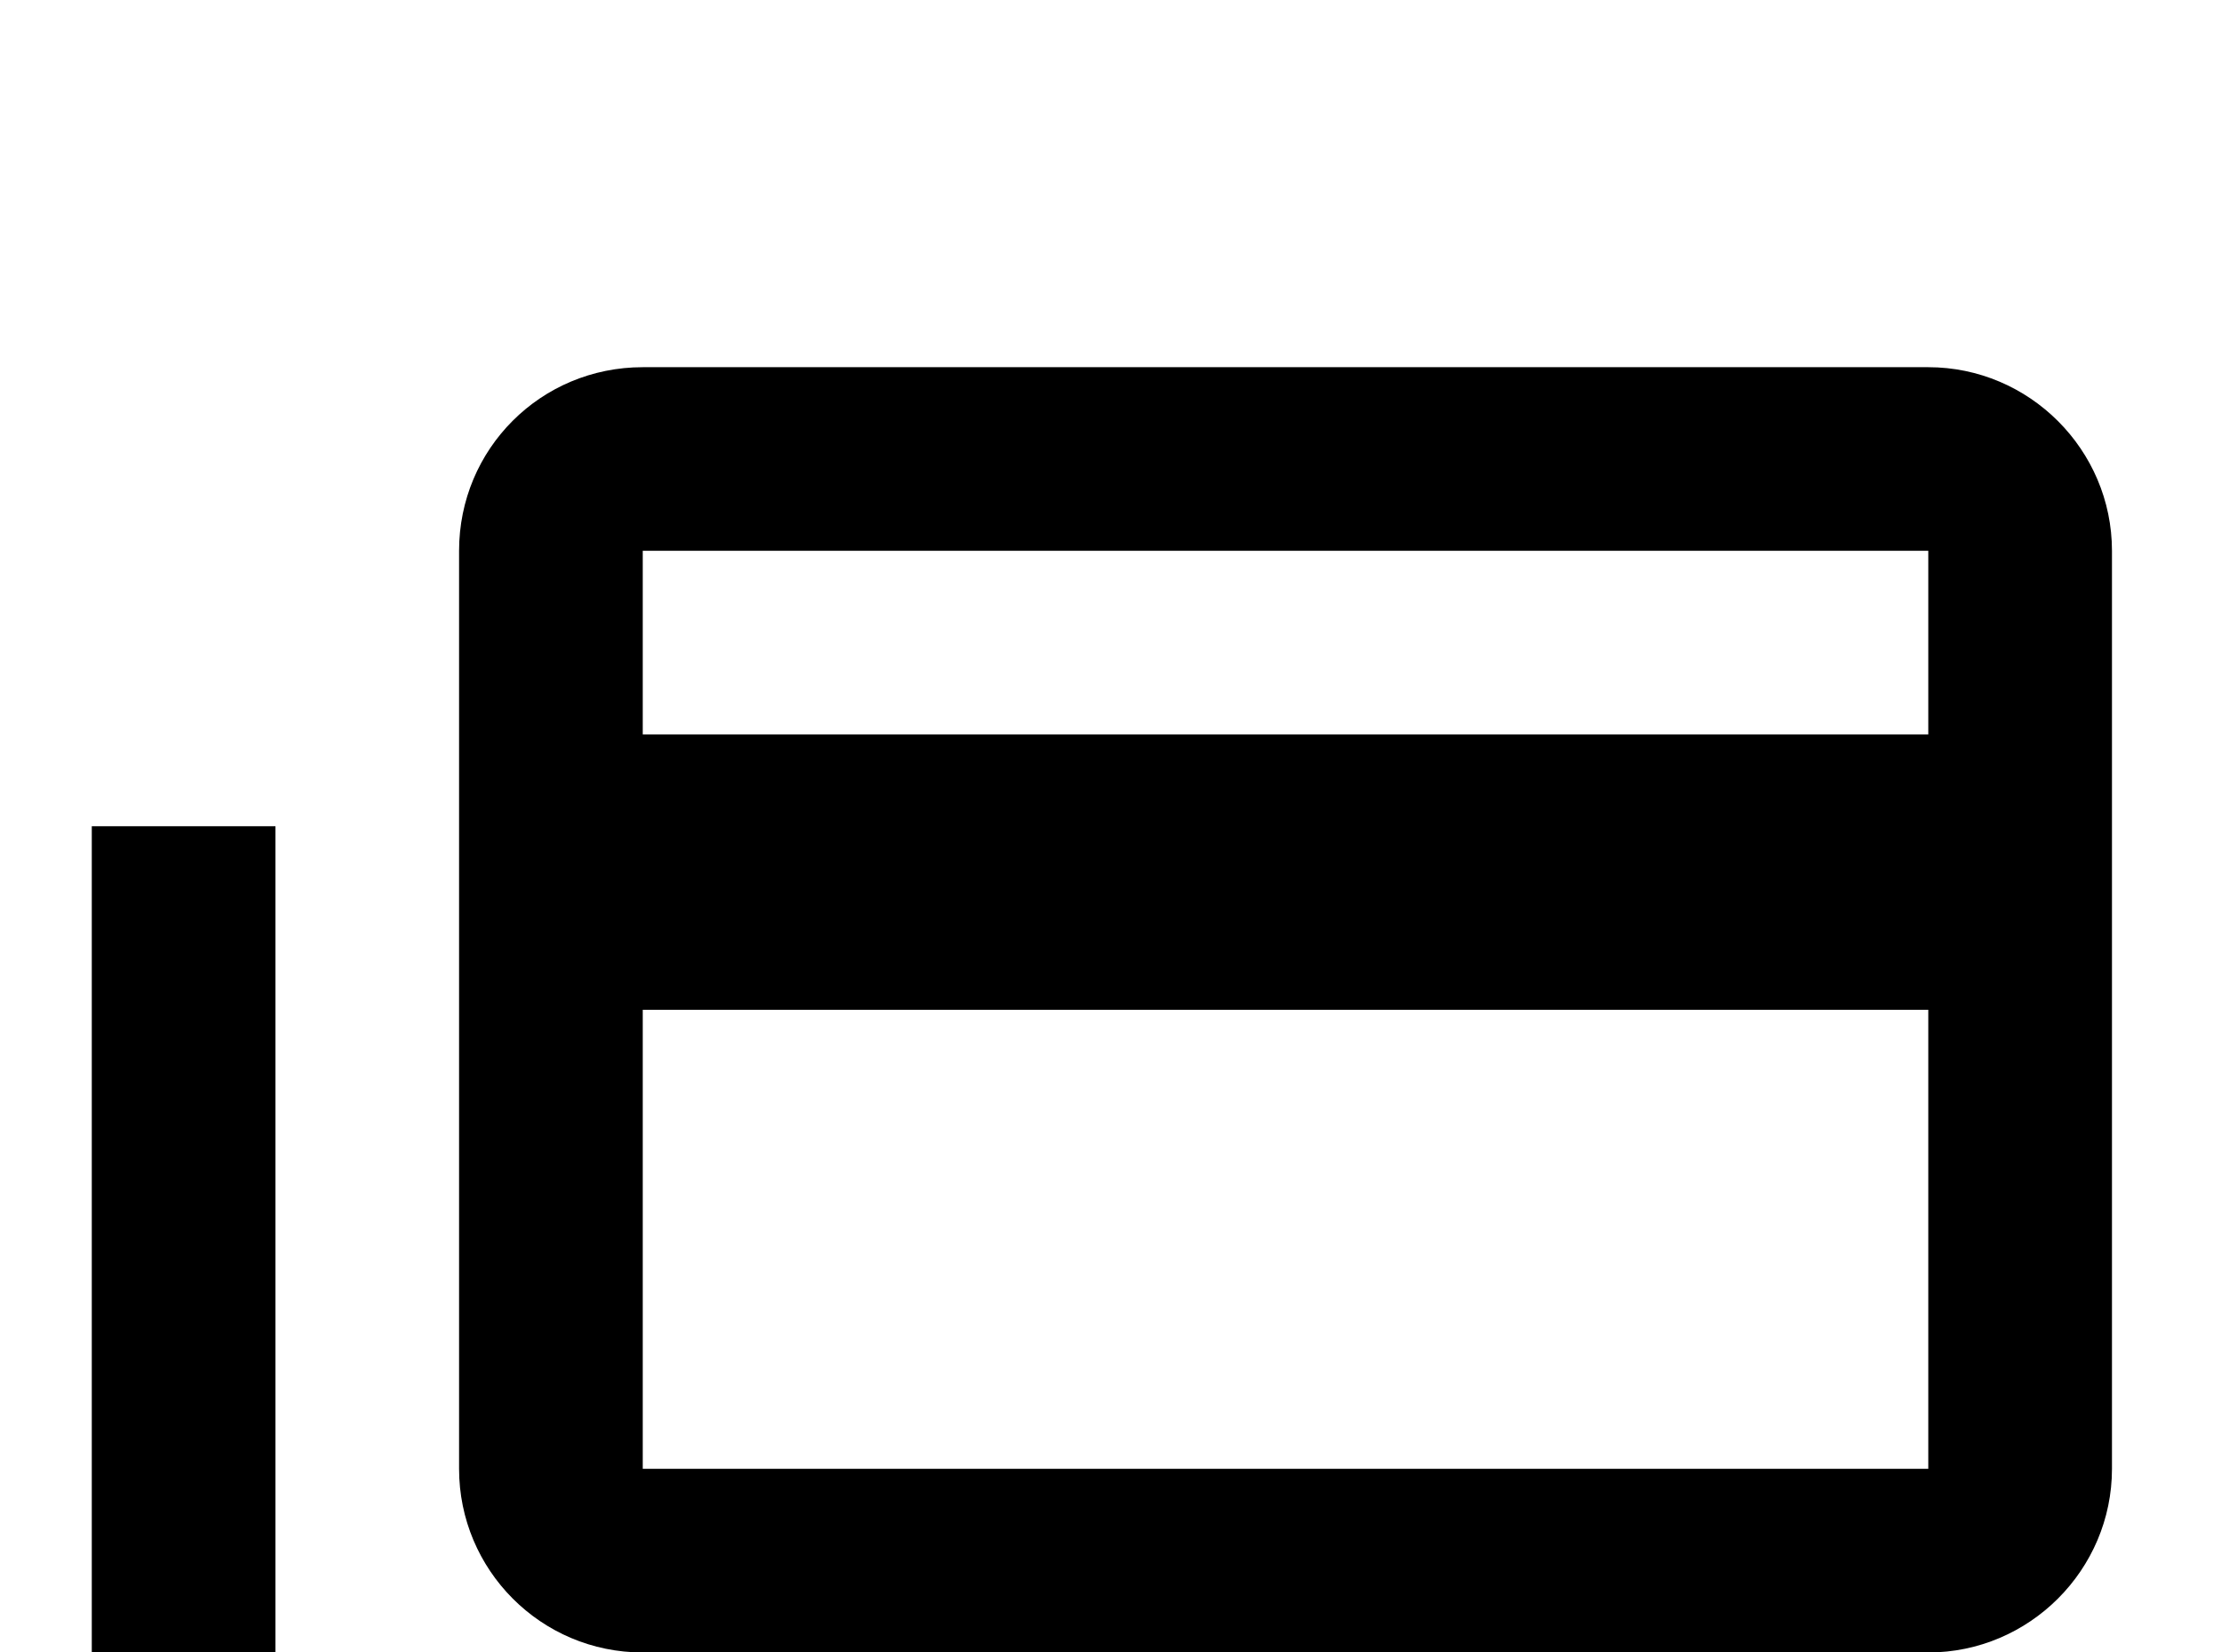 <!-- Generated by IcoMoon.io -->
<svg version="1.1" xmlns="http://www.w3.org/2000/svg" width="43" height="32" viewBox="0 0 43 32">
<title>credit-card-multiple</title>
<path d="M37.333 14.222v-3.556h-24.889v3.556h24.889M37.333 28.444v-8.889h-24.889v8.889h24.889M37.333 7.111c1.956 0 3.556 1.6 3.556 3.556v17.778c0 1.956-1.6 3.556-3.556 3.556h-24.889c-1.973 0-3.556-1.6-3.556-3.556v-17.778c0-1.973 1.582-3.556 3.556-3.556h24.889M5.333 35.556h26.667v3.556h-26.667c-1.956 0-3.556-1.6-3.556-3.556v-19.556h3.556v19.556z"></path>
</svg>
